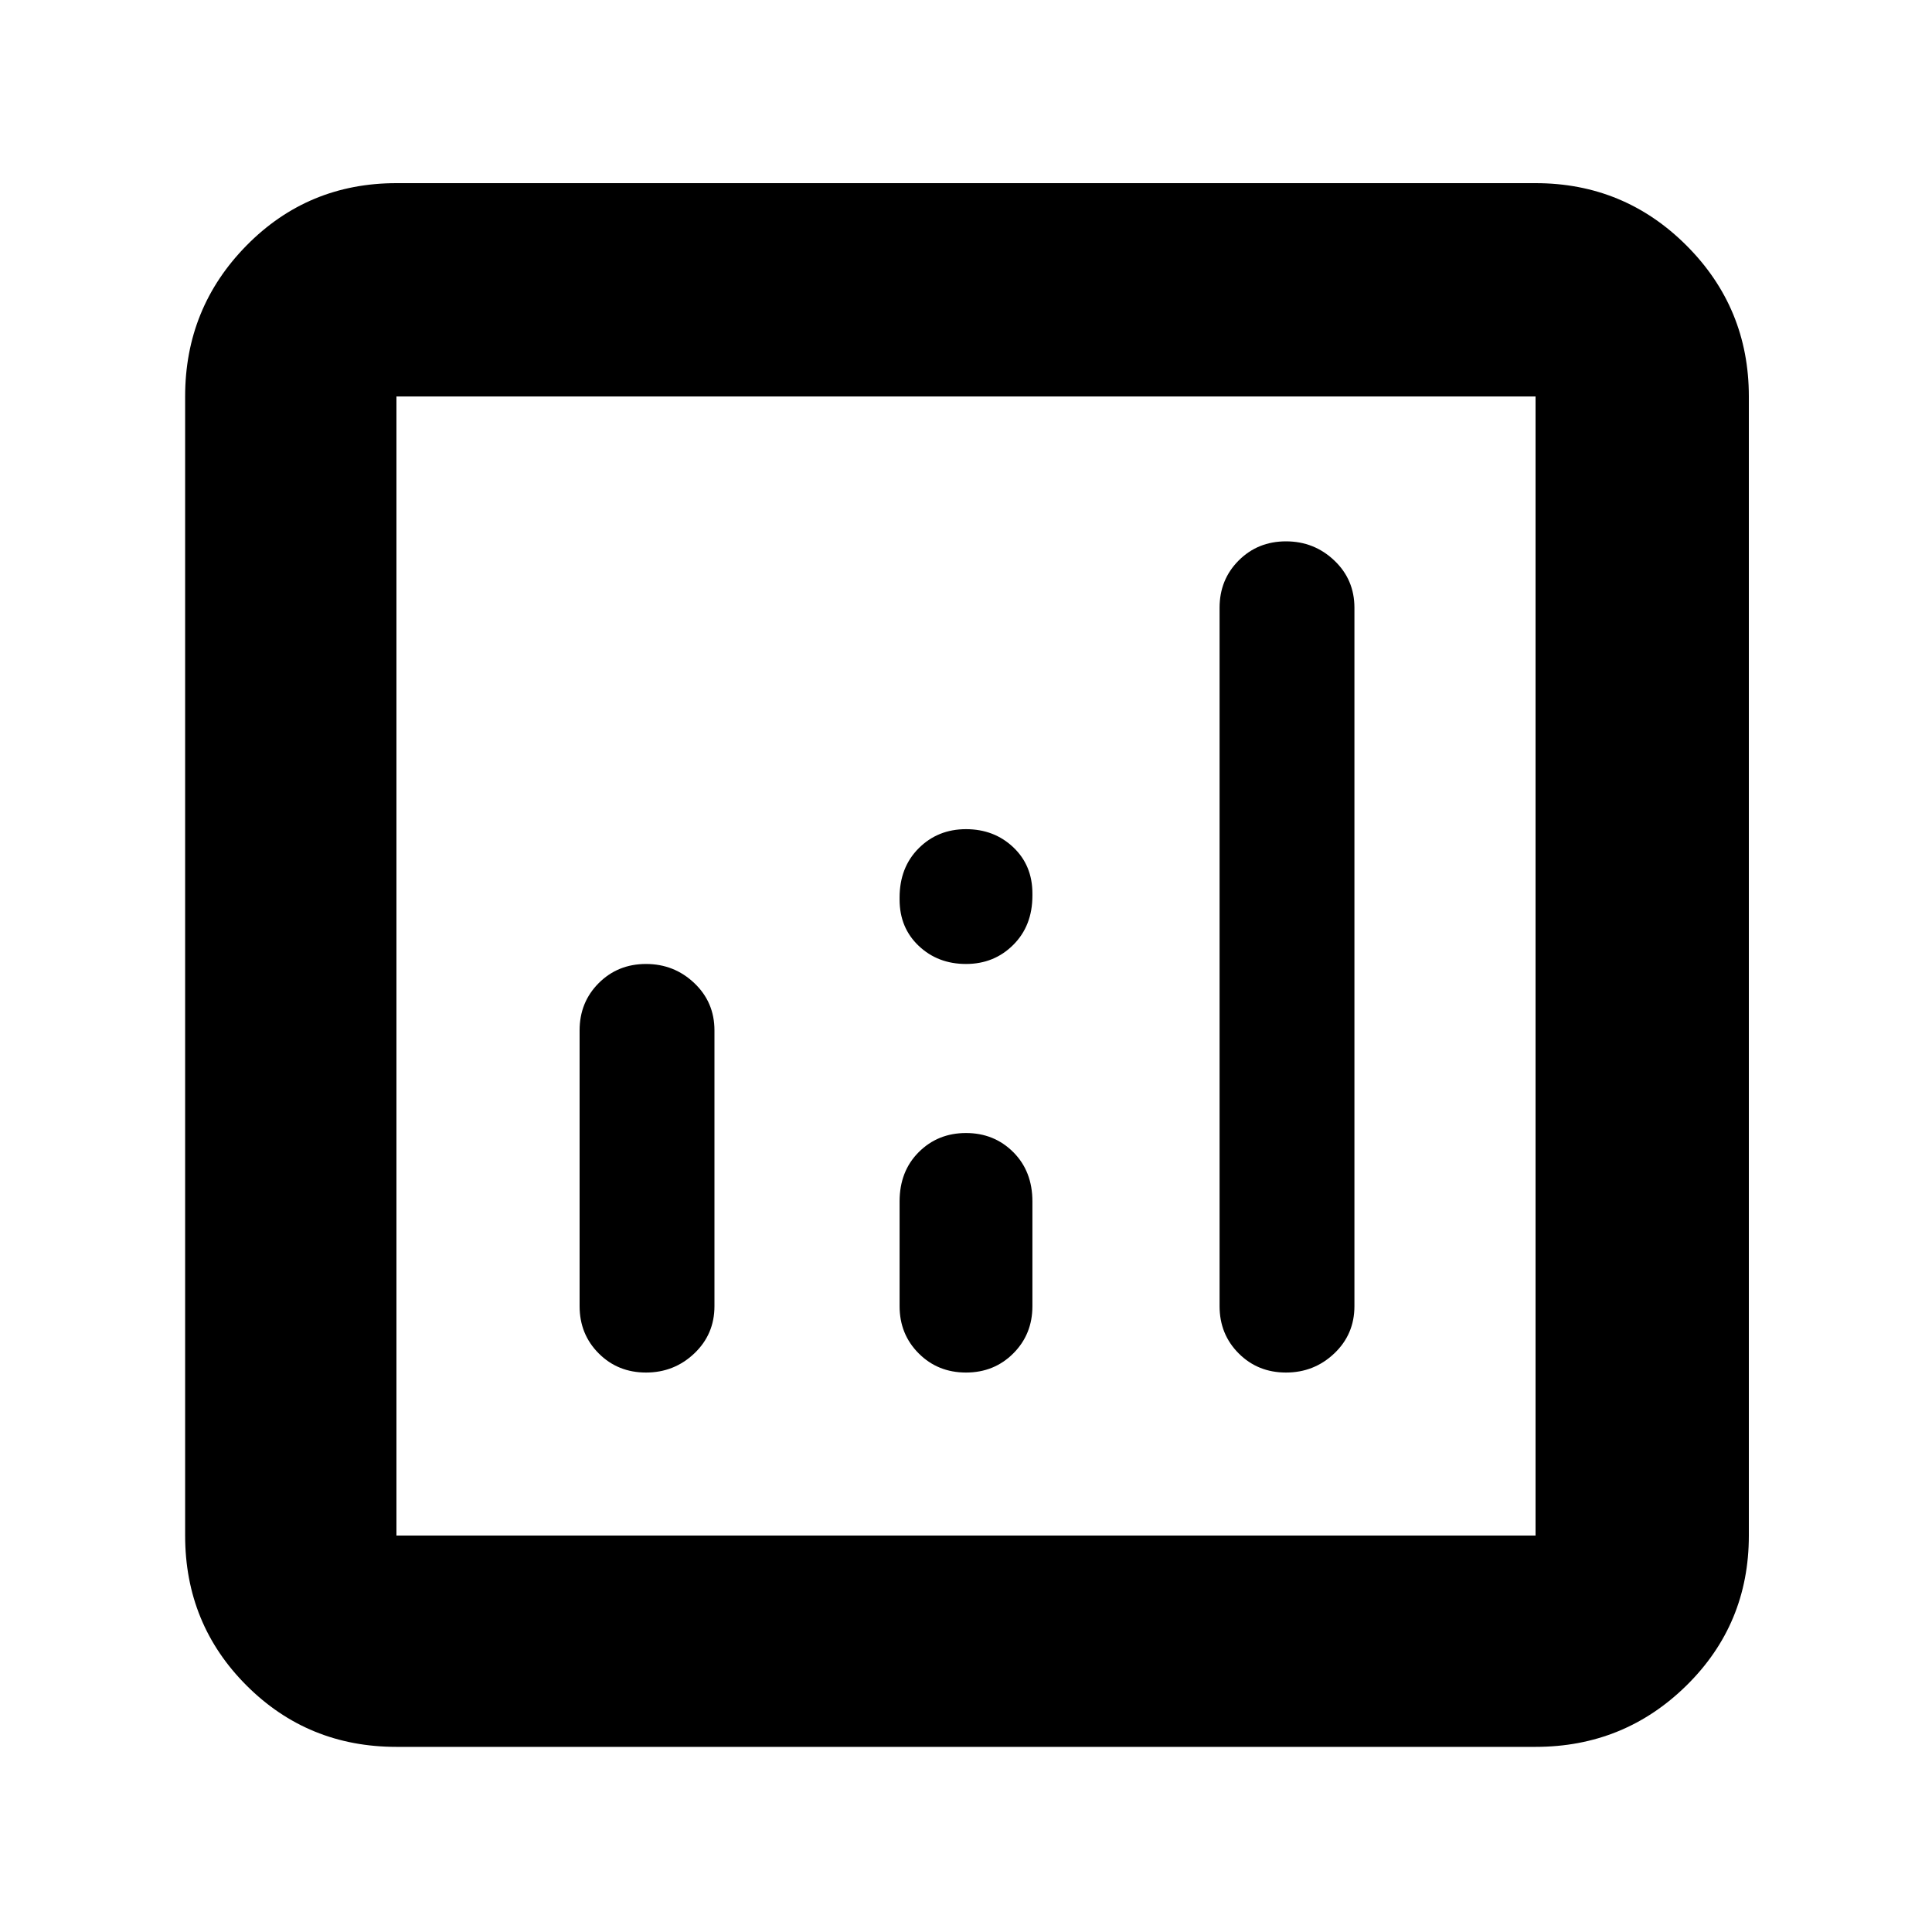 <svg xmlns="http://www.w3.org/2000/svg" height="40" width="40"><path d="M8.208 36.167q-1.833 0-3.104-1.271-1.271-1.271-1.271-3.104V8.208q0-1.833 1.271-3.125 1.271-1.291 3.104-1.291h23.584q1.833 0 3.125 1.291 1.291 1.292 1.291 3.125v23.584q0 1.833-1.291 3.104-1.292 1.271-3.125 1.271Zm0-4.375h23.584V8.208H8.208v23.584Zm5.167-3.375q.583 0 1-.396.417-.396.417-.979v-5.709q0-.583-.417-.979t-1-.396q-.583 0-.979.396t-.396.979v5.709q0 .583.396.979t.979.396Zm13.25 0q.583 0 1-.396.417-.396.417-.979V12.583q0-.583-.417-.979t-1-.396q-.583 0-.979.396t-.396.979v14.459q0 .583.396.979t.979.396Zm-6.625 0q.583 0 .979-.396t.396-.979v-2.167q0-.625-.396-1.021-.396-.396-.979-.396t-.979.396q-.396.396-.396 1.021v2.167q0 .583.396.979t.979.396Zm0-8.459q.583 0 .979-.396.396-.395.396-1.02V18.5q0-.583-.396-.958T20 17.167q-.583 0-.979.395-.396.396-.396 1.021v.042q0 .583.396.958t.979.375ZM8.208 31.792V8.208v23.584Z"/></svg>